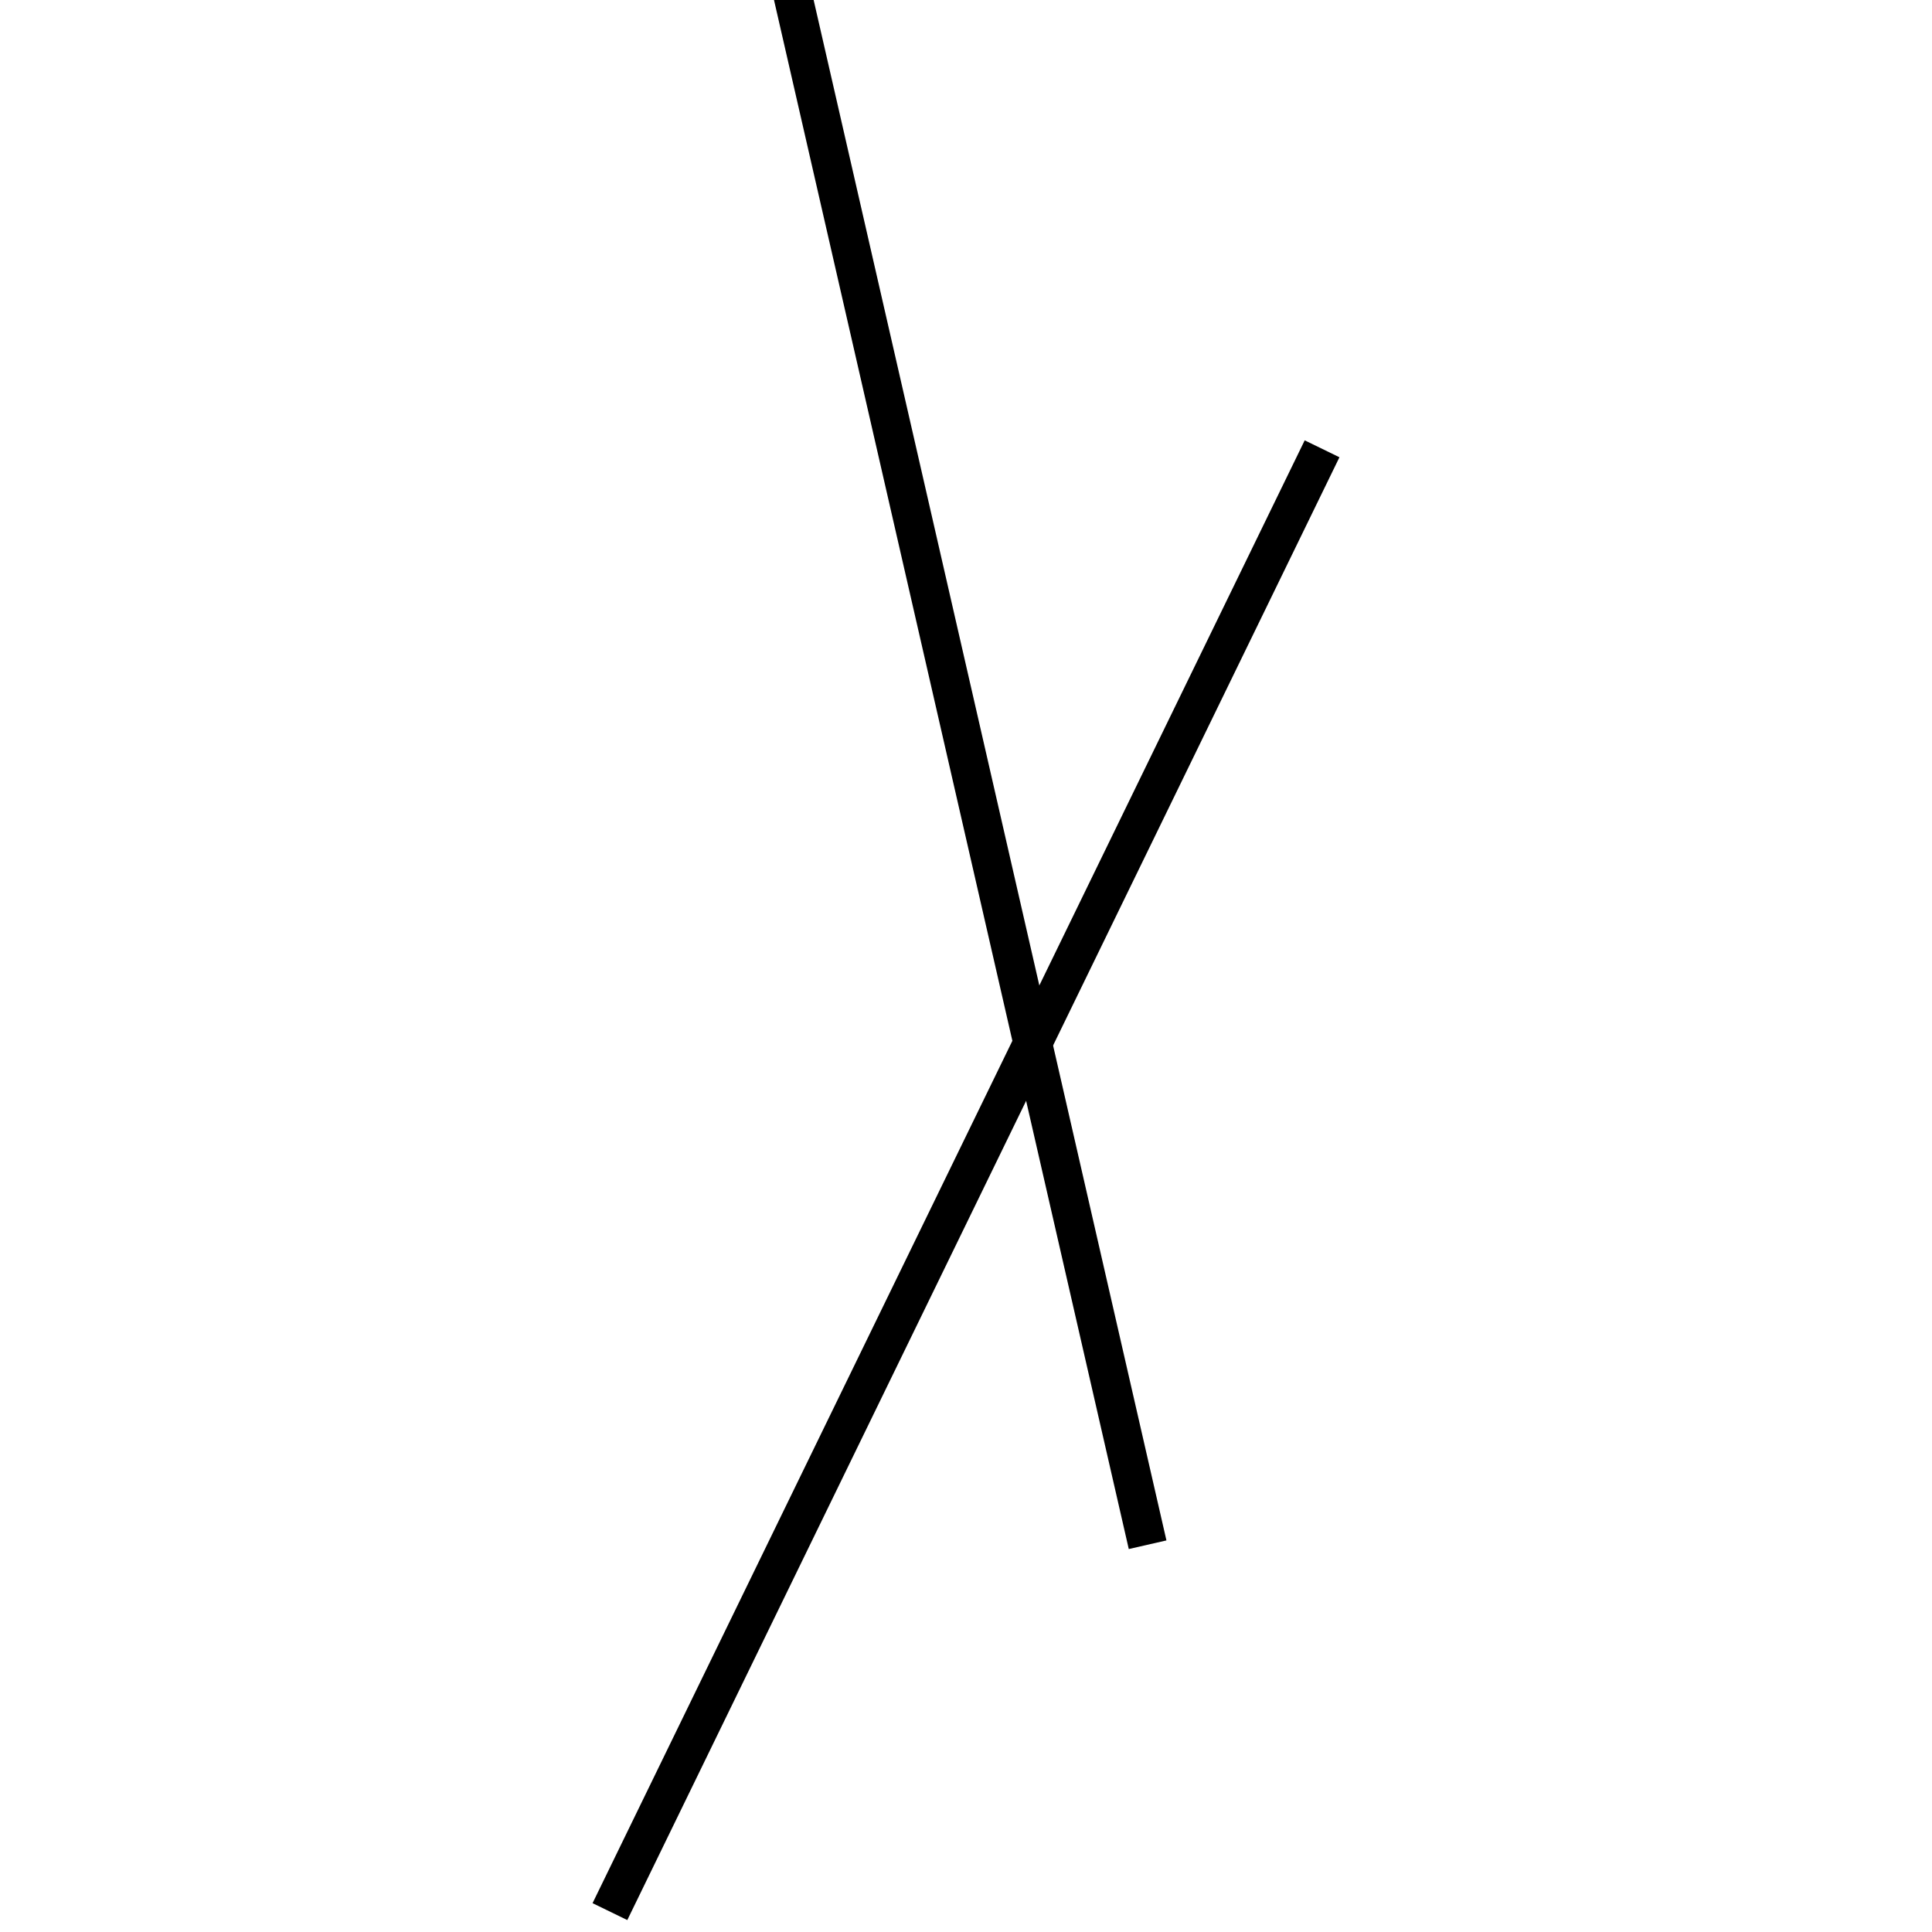 <!-- Este archivo es creado automaticamente por el generador de contenido del programa contornos version 1.1. Este elementos es el numero 824 de la serie actual-->
<svg xmlns="http://www.w3.org/2000/svg" height="100" width="100">
<line x1="68.43" y1="23.23" x2="31.57" y2="98.945" stroke-width="2" stroke="black" />
<line x1="40.6" y1="-2.13" x2="59.4" y2="79.955" stroke-width="2" stroke="black" />
</svg>
